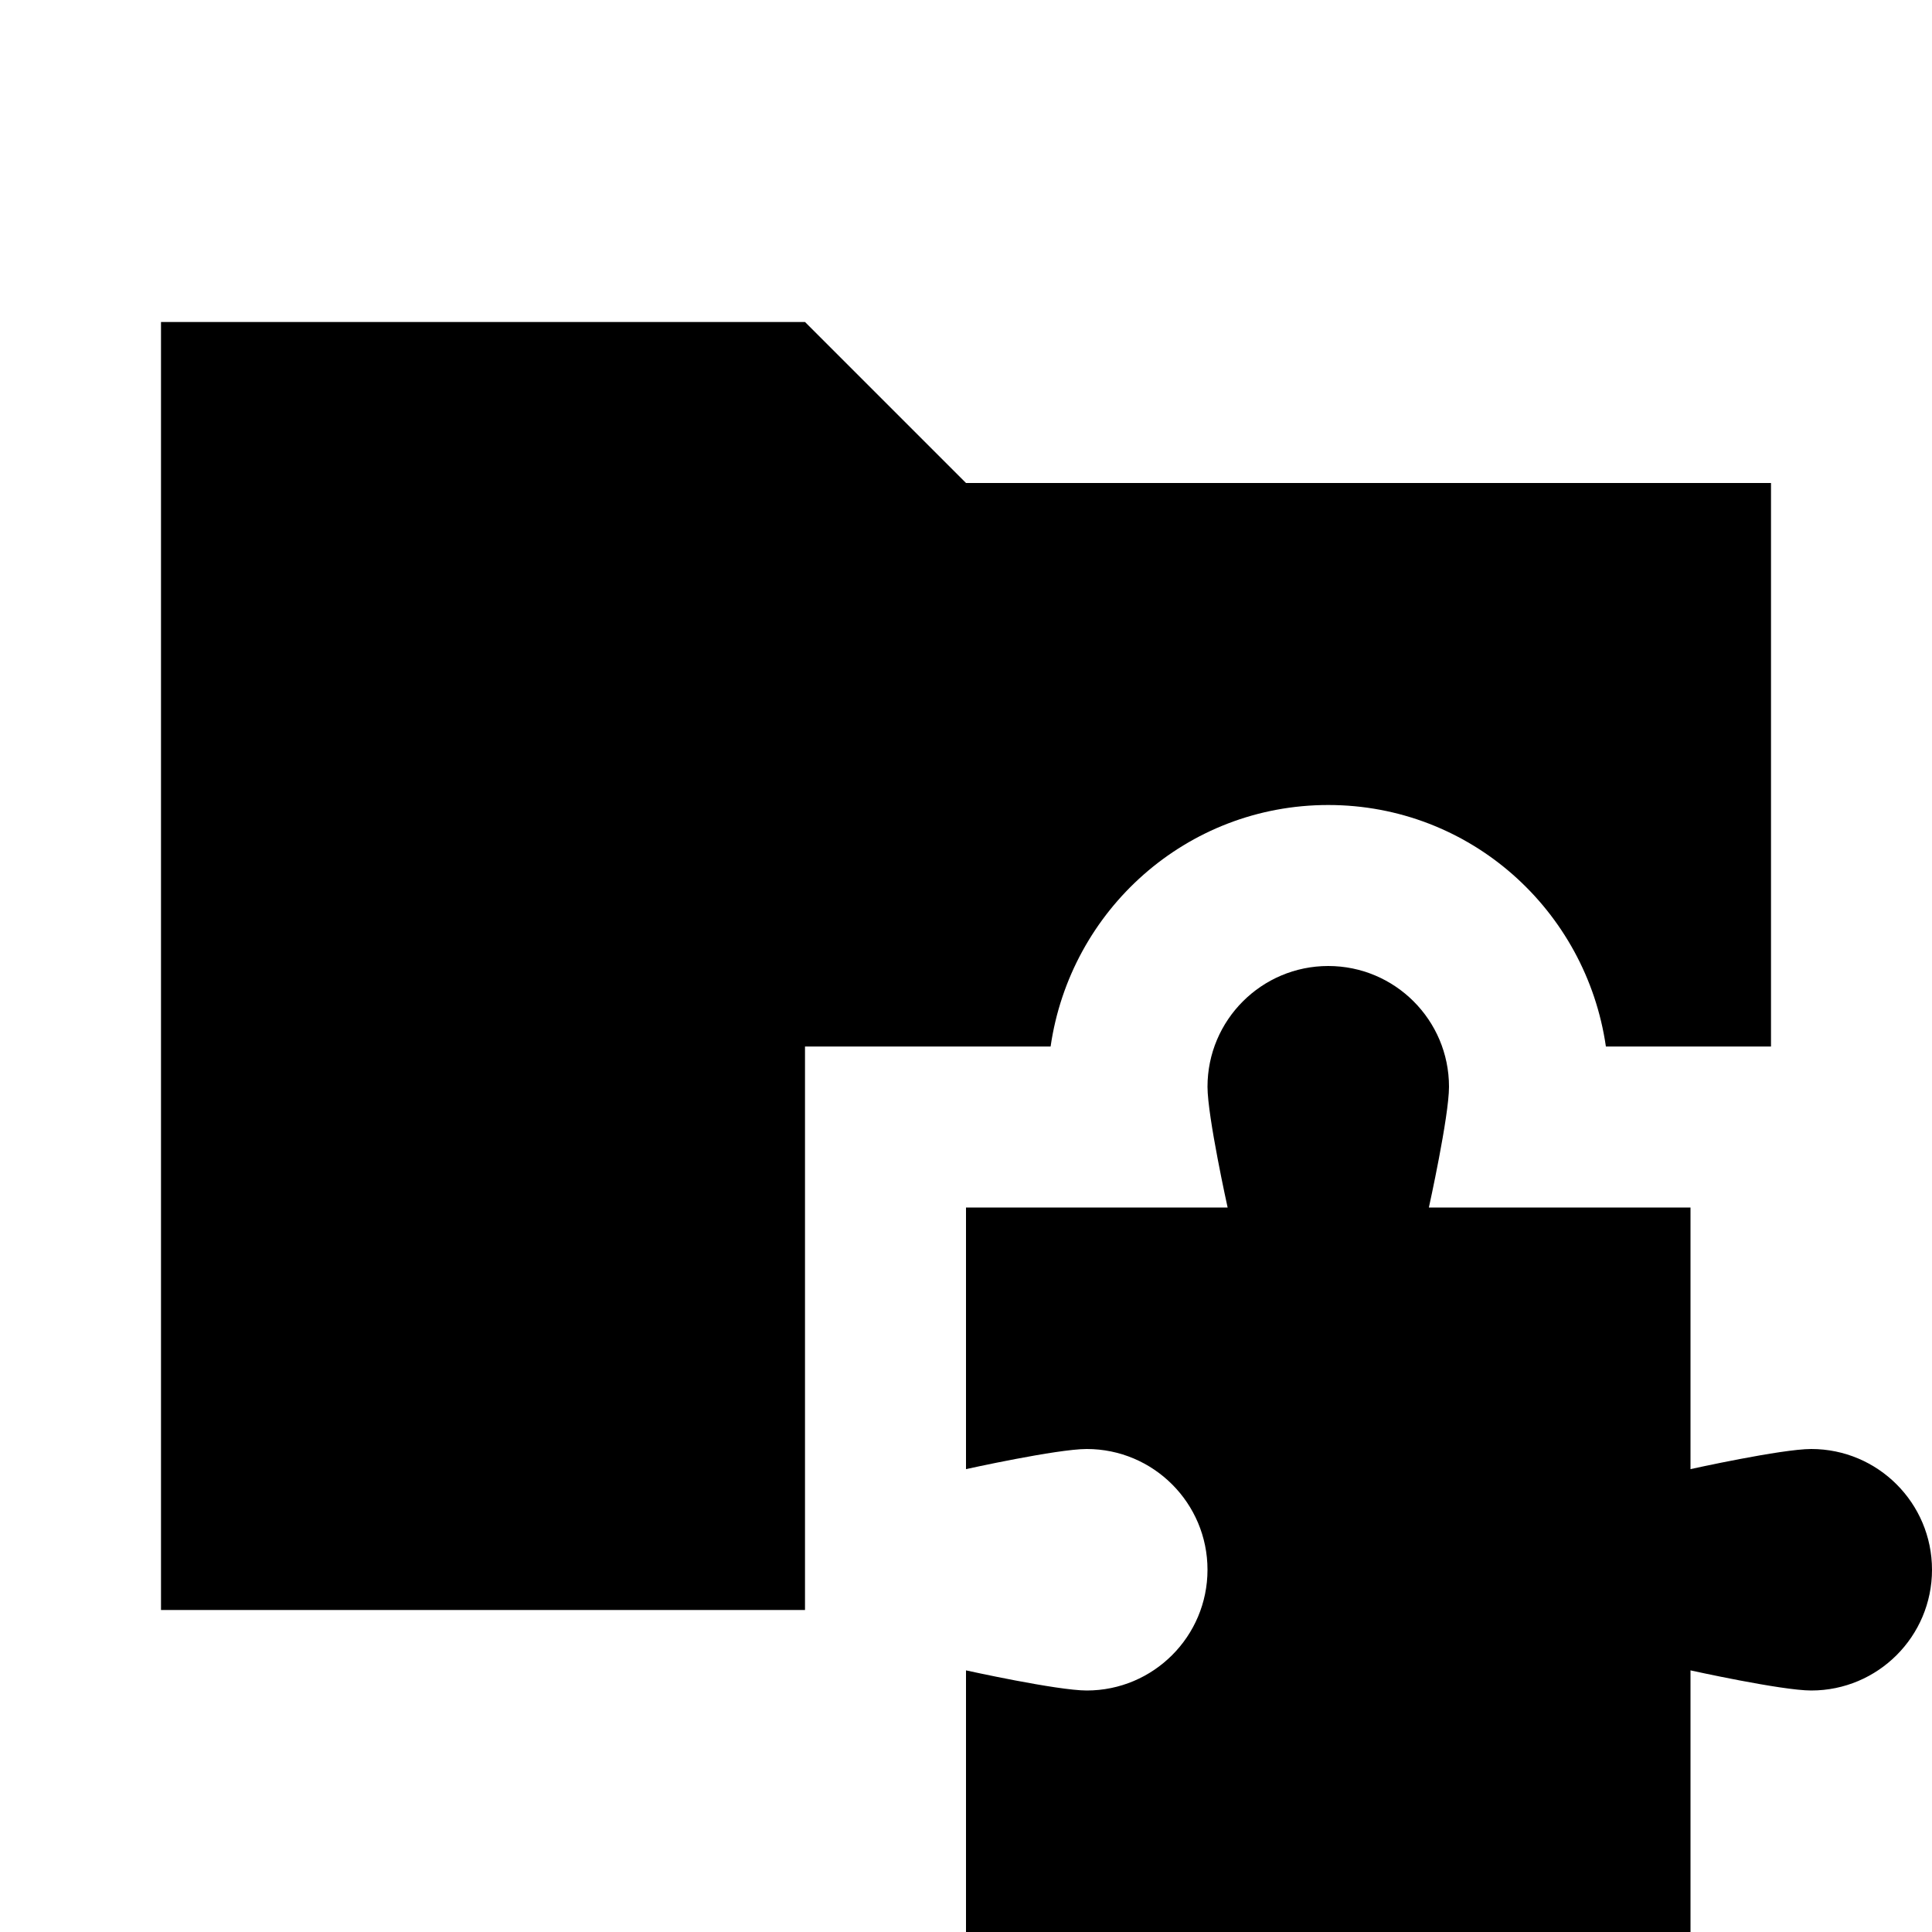 <?xml version="1.0"?>
<svg xmlns="http://www.w3.org/2000/svg" viewBox="0 0 24 24">
    <path d="M 2 4 L 2 20 L 10 20 L 10 13 L 13.051 13 C 13.296 11.306 14.738 10 16.5 10 C 18.262 10 19.704 11.306 19.949 13 L 20 13 L 22 13 L 22 6 L 12 6 L 10 4 L 2 4 z M 16.5 12 C 15.672 12 15 12.672 15 13.5 C 15 13.87 15.25 15 15.25 15 L 12 15 L 12 18.25 C 12 18.25 13.13 18 13.5 18 C 14.328 18 15 18.672 15 19.5 C 15 20.328 14.328 21 13.5 21 C 13.13 21 12 20.75 12 20.75 L 12 24 L 21 24 L 21 20.75 C 21 20.75 22.13 21 22.5 21 C 23.328 21 24 20.328 24 19.5 C 24 18.672 23.328 18 22.5 18 C 22.13 18 21 18.25 21 18.25 L 21 15 L 17.75 15 C 17.75 15 18 13.87 18 13.5 C 18 12.672 17.328 12 16.5 12 z"/>
</svg>
